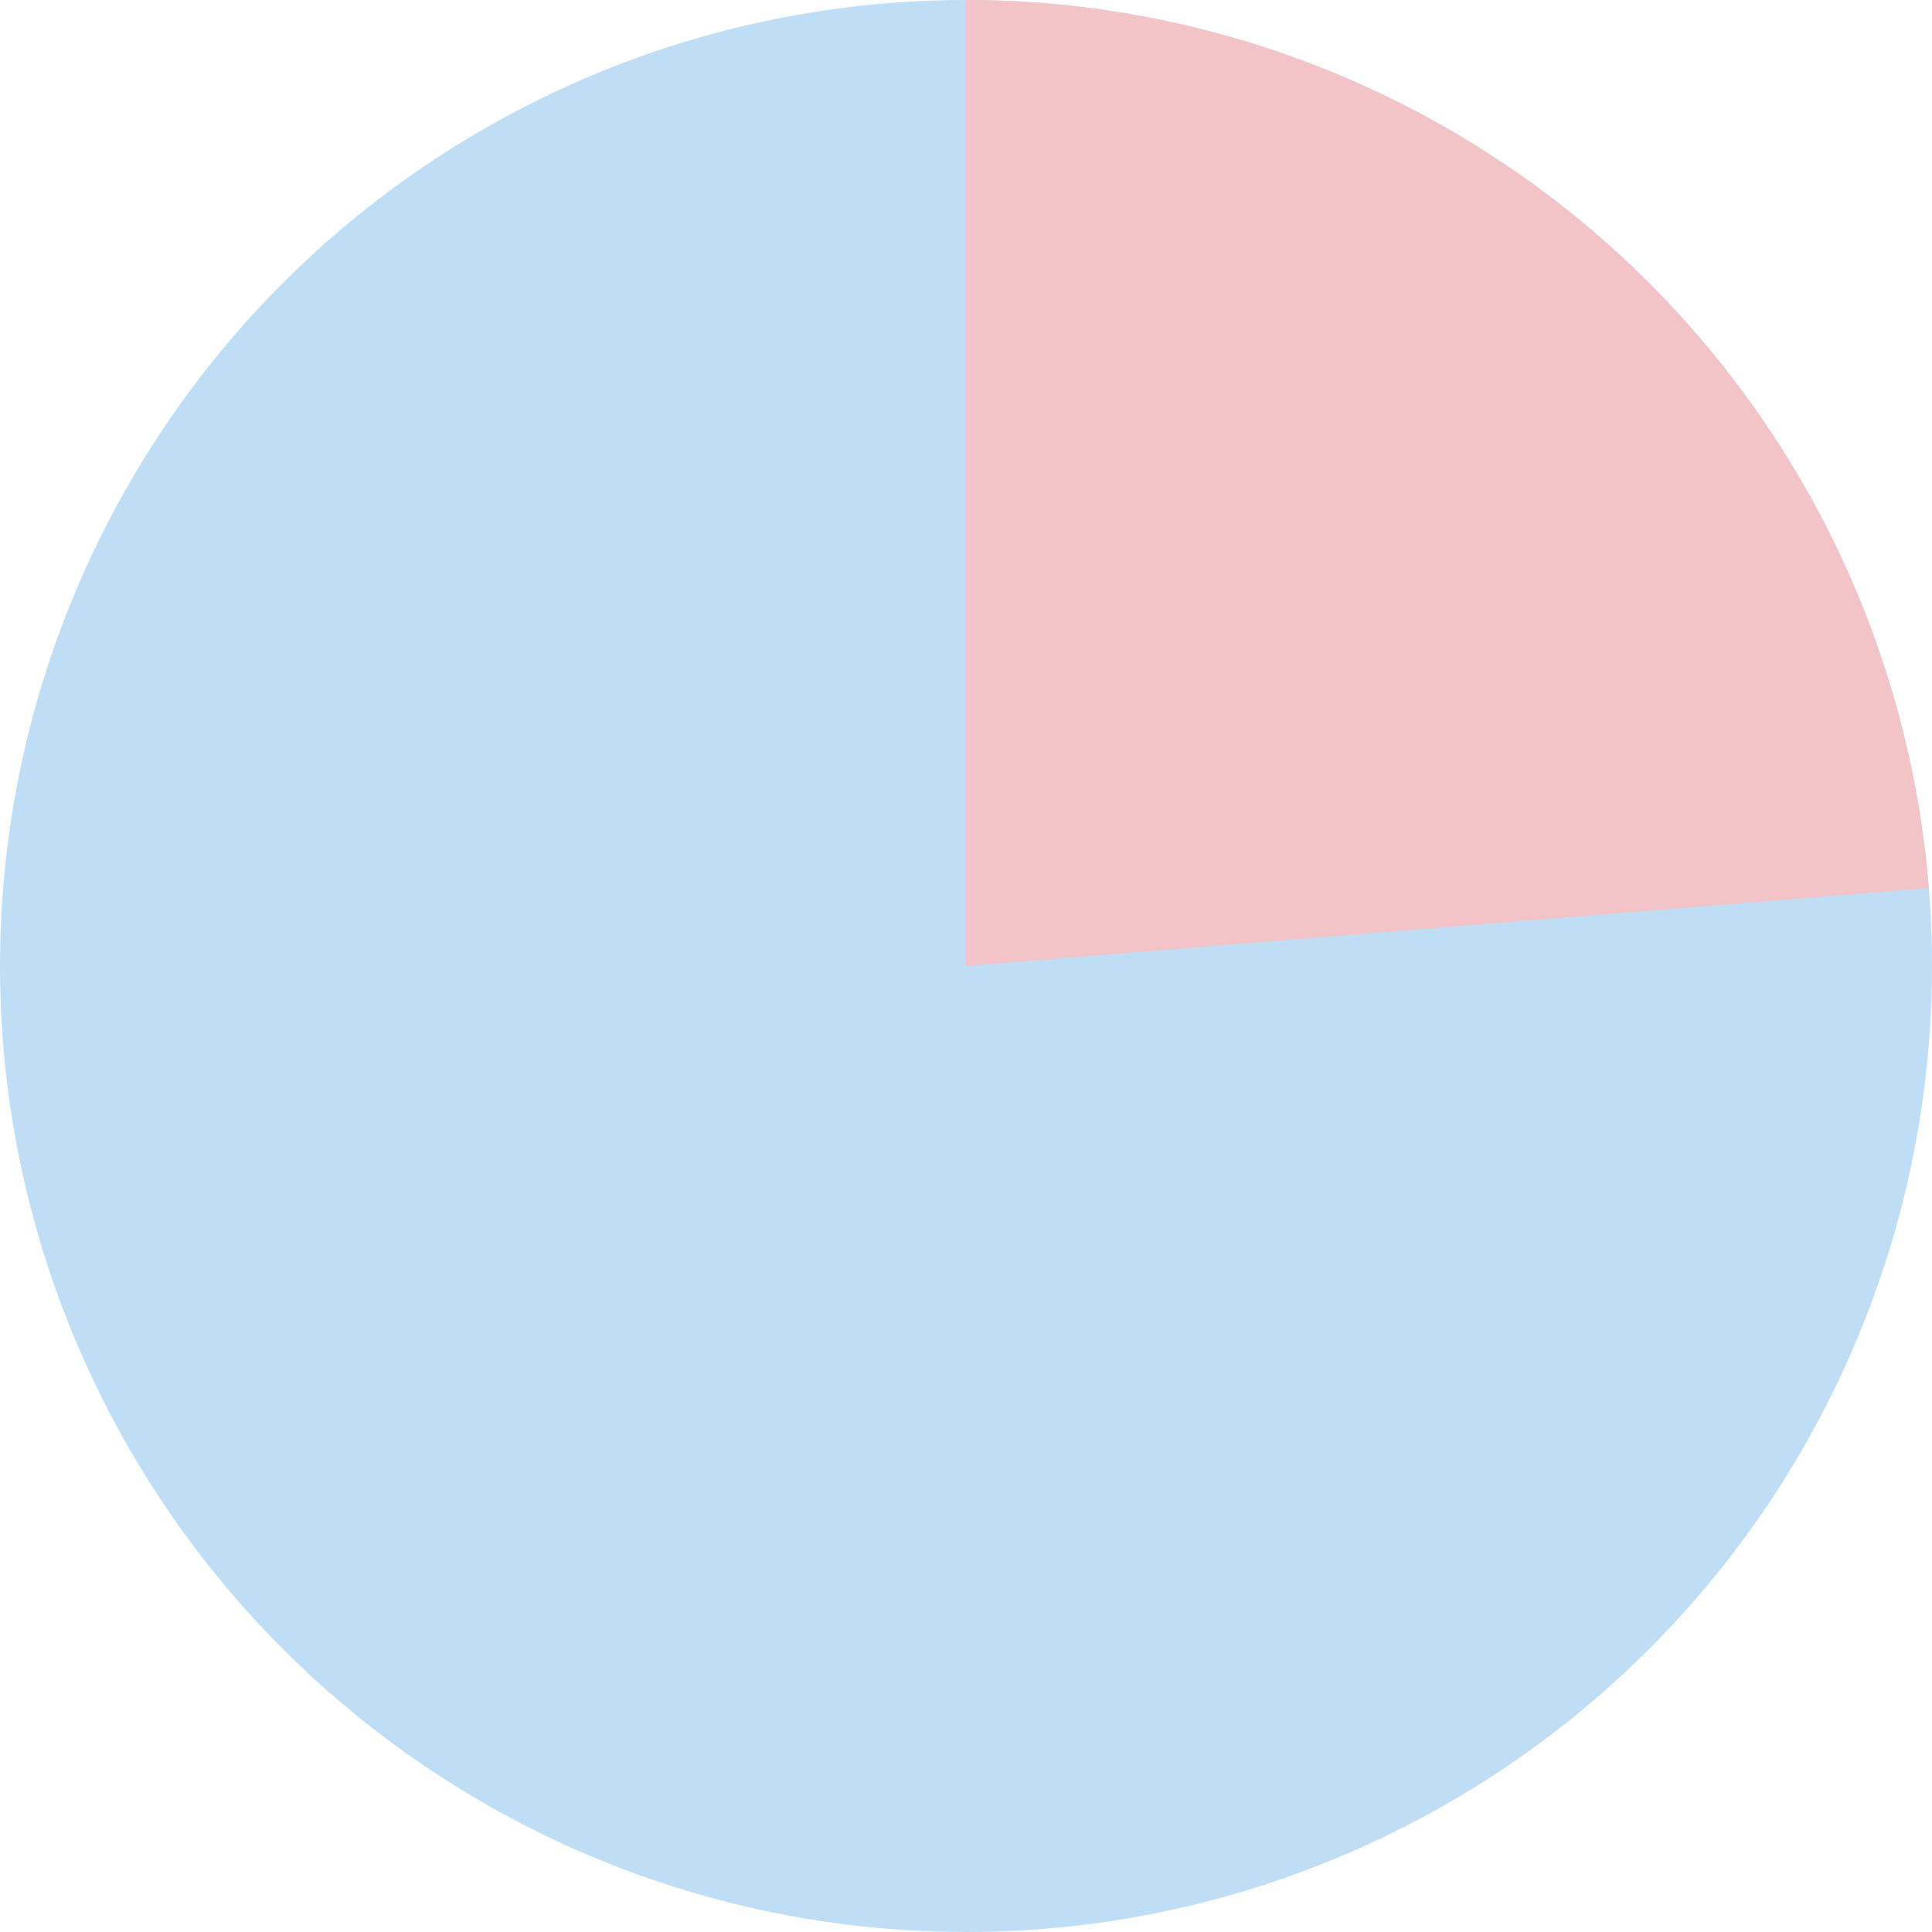 <svg xmlns="http://www.w3.org/2000/svg" viewBox="0 0 300 300">
  <title>graph1</title>
  <g id="Layer_2" data-name="Layer 2">
    <g id="Layer_1-2" data-name="Layer 1">
      <g>
        <circle cx="150" cy="150" r="150" fill="#bfdef5"/>
        <path d="M150,0V150l149.5-12.1A150,150,0,0,0,150,0Z" fill="#f2c4c8"/>
      </g>
    </g>
  </g>
</svg>
